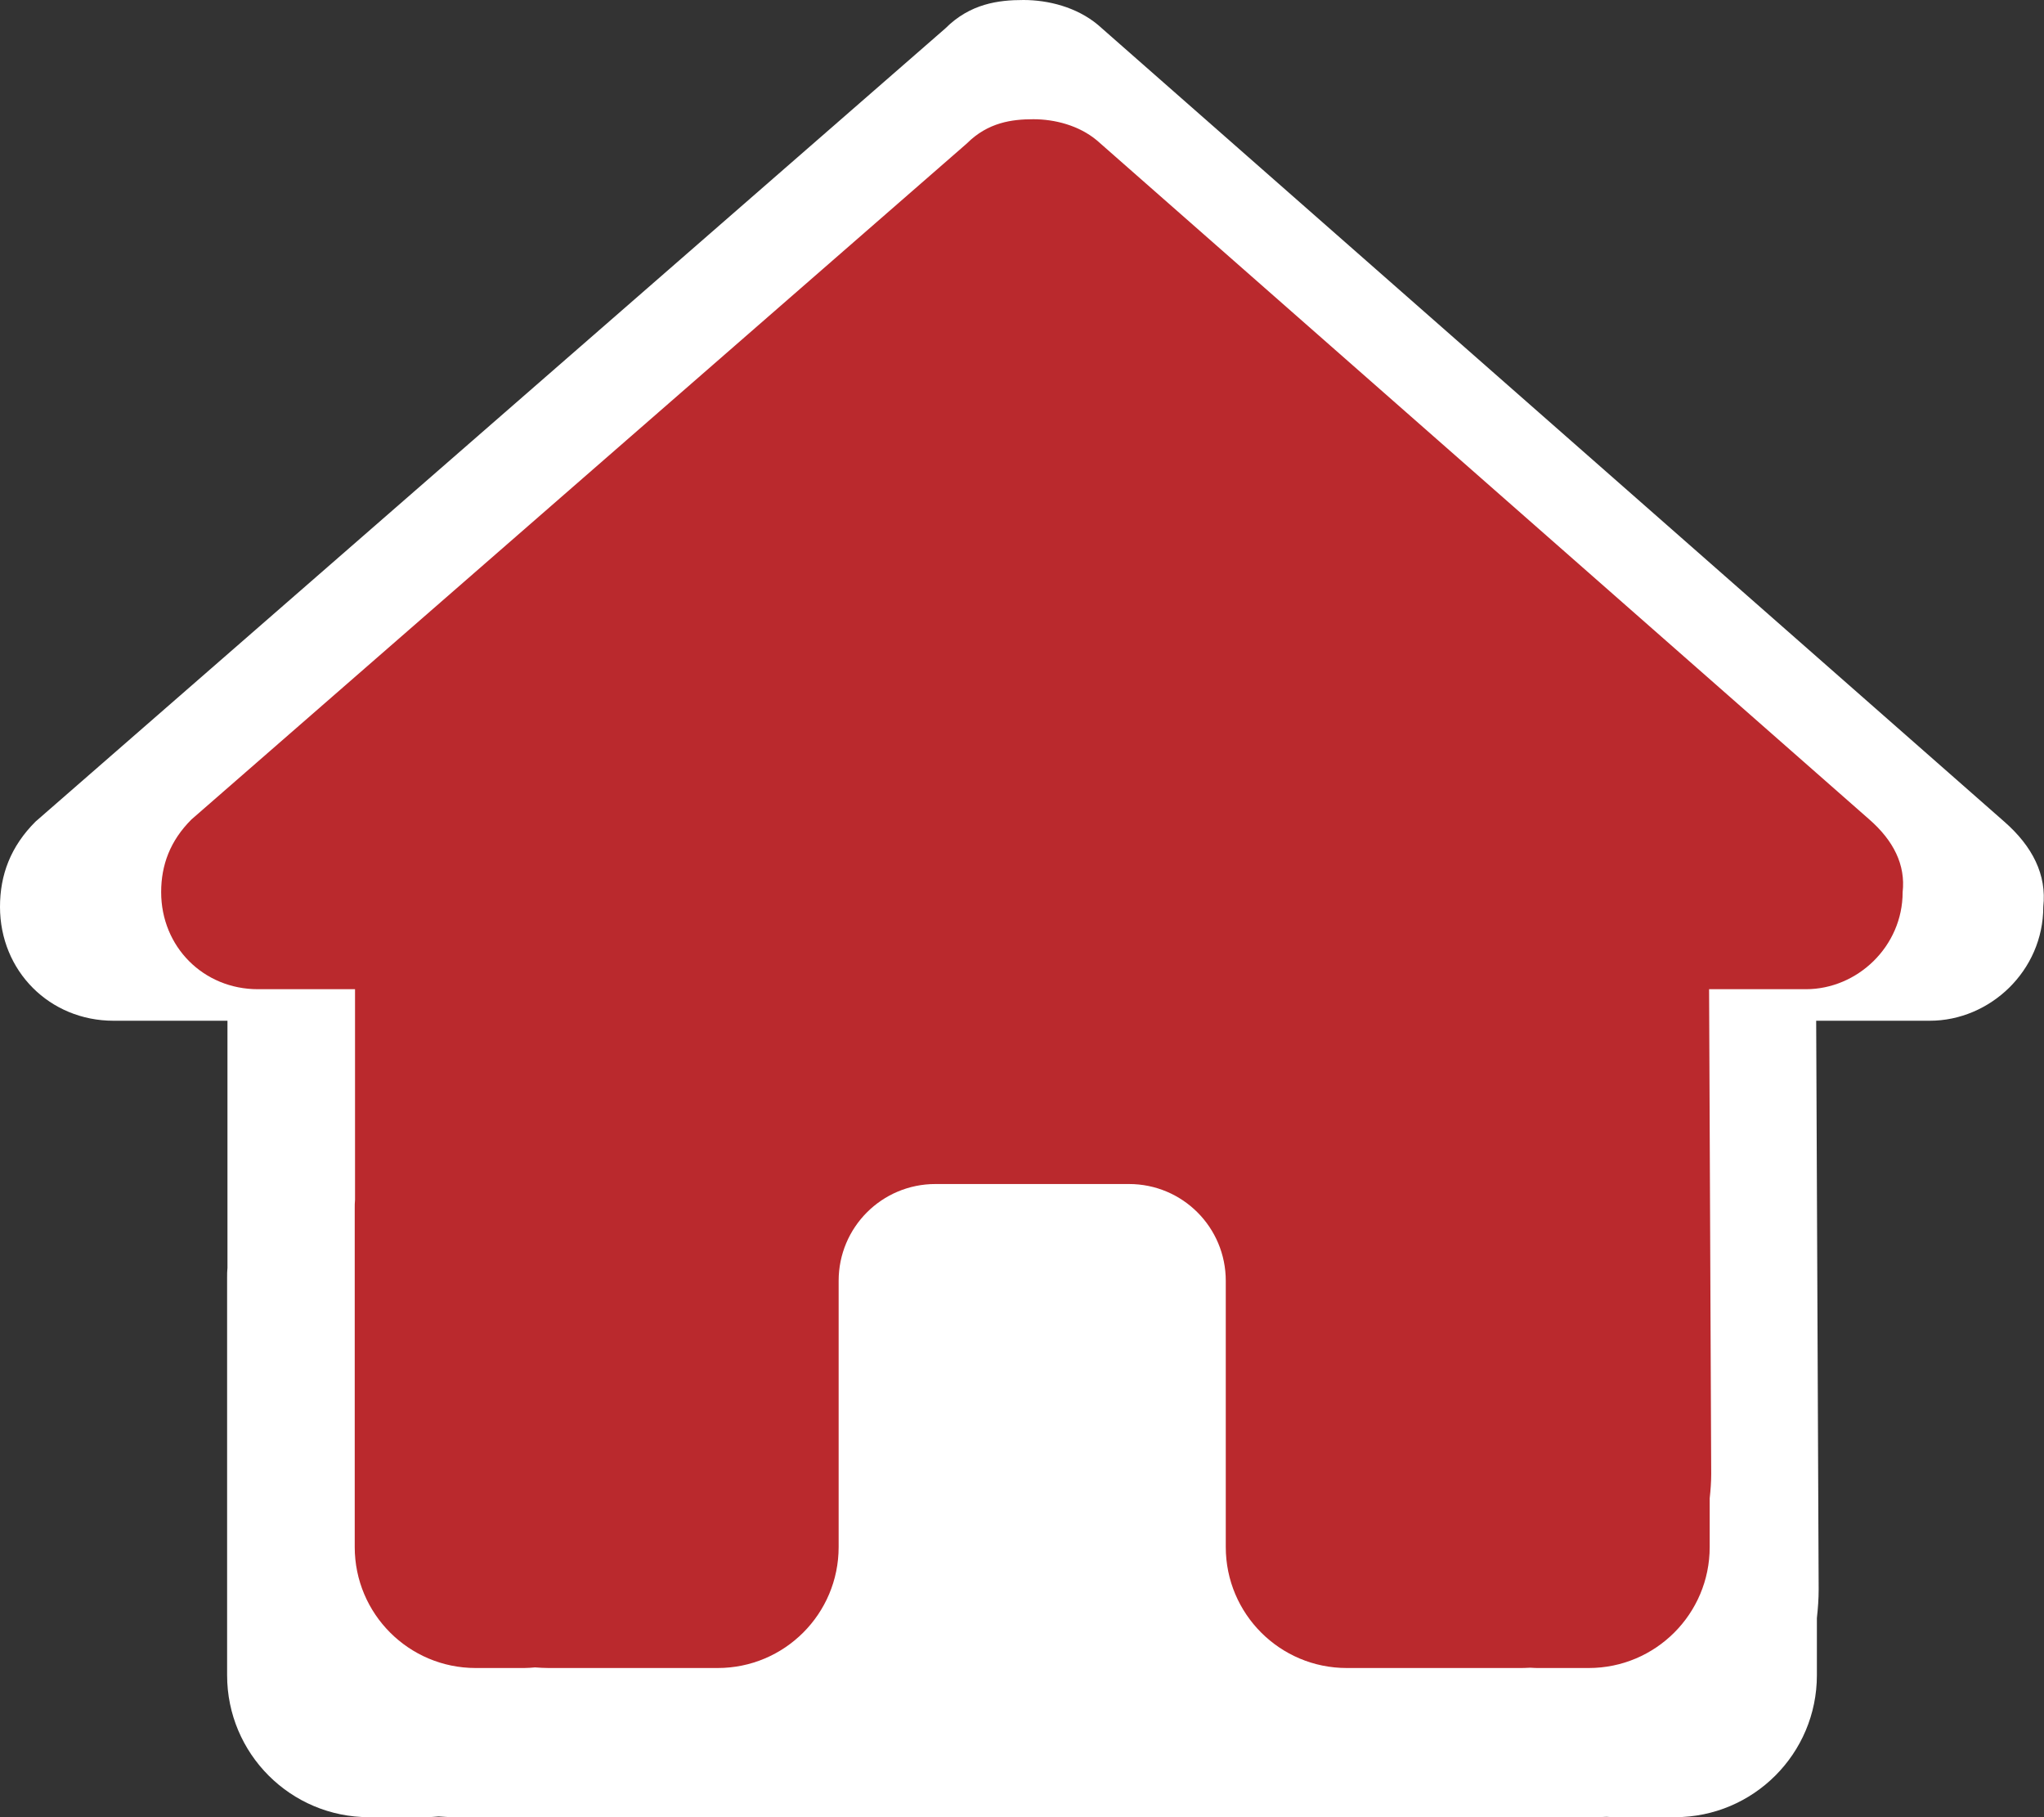 <?xml version="1.0" encoding="UTF-8" standalone="no"?>
<svg
   viewBox="0 0 576 512"
   version="1.1"
   id="svg4"
   sodipodi:docname="house-selected.svg"
   inkscape:version="1.1.2 (b8e25be833, 2022-02-05)"
   xmlns:inkscape="http://www.inkscape.org/namespaces/inkscape"
   xmlns:sodipodi="http://sodipodi.sourceforge.net/DTD/sodipodi-0.dtd"
   xmlns="http://www.w3.org/2000/svg"
   xmlns:svg="http://www.w3.org/2000/svg">
  <rect x="0" y="0" width="576" height="512" fill="#333333" stroke="none"/>
  <defs
     id="defs8" />
  <sodipodi:namedview
     id="namedview6"
     pagecolor="#ffffff"
     bordercolor="#666666"
     borderopacity="1.0"
     inkscape:pageshadow="2"
     inkscape:pageopacity="0.0"
     inkscape:pagecheckerboard="true"
     showgrid="false"
     inkscape:zoom="1.6074219"
     inkscape:cx="183.21263"
     inkscape:cy="256.31105"
     inkscape:window-width="1920"
     inkscape:window-height="1009"
     inkscape:window-x="-1928"
     inkscape:window-y="-8"
     inkscape:window-maximized="1"
     inkscape:current-layer="svg4" />
  <!--! Font Awesome Pro 6.4.2 by @fontawesome - https://fontawesome.com License - https://fontawesome.com/license (Commercial License) Copyright 2023 Fonticons, Inc. -->
  <path
     d="m 575.8,255.5 c 0,18 -15,32.1 -32,32.1 h -32 l 0.7,160.2 c 0,2.7 -0.2,5.4 -0.5,8.1 V 472 c 0,22.1 -17.9,40 -40,40 h -16 c -1.1,0 -2.2,0 -3.3,-0.1 -1.4,0.1 -2.8,0.1 -4.2,0.1 H 416 392 c -263.9,0 24,0 -232,0 h -31.9 c -1.5,0 -3,-0.1 -4.5,-0.2 -1.2,0.1 -2.4,0.2 -3.6,0.2 H 104 C 81.9,512 64,494.1 64,472 V 360 c 0,-0.9 0,-1.9 0.1,-2.8 V 287.6 H 32 c -18,0 -32,-14 -32,-32.1 0,-9 3,-17 10,-24 L 266.4,8 c 7,-7 15,-8 22,-8 7,0 15,2 21,7 l 255.4,224.5 c 8,7 12,15 11,24 z"
     id="path2"
     style="fill:#ffffff;fill-opacity:1"
     sodipodi:nodetypes="cscccssscscccscssssccssccsccc" />
  <path
     d="m 536.167,251.356 c 0,15.341 -12.784,27.359 -27.273,27.359 h -27.273 l 0.597,136.538 c 0,2.301 -0.17,4.602 -0.426,6.904 v 13.722 c 0,18.836 -15.256,34.092 -34.092,34.092 h -13.637 c -0.938,0 -1.875,0 -2.813,-0.085 -1.193,0.085 -2.386,0.085 -3.58,0.085 H 399.97 379.515 c -18.836,0 -34.092,-15.256 -34.092,-34.092 v -20.455 -54.547 c 0,-15.086 -12.188,-27.273 -27.273,-27.273 h -54.547 c -15.086,0 -27.273,12.188 -27.273,27.273 v 54.547 20.455 c 0,18.836 -15.256,34.092 -34.092,34.092 H 181.782 154.594 c -1.278,0 -2.557,-0.085 -3.835,-0.17 -1.023,0.085 -2.046,0.17 -3.068,0.17 h -13.637 c -18.836,0 -34.092,-15.256 -34.092,-34.092 v -95.457 c 0,-0.767 0,-1.619 0.085,-2.386 V 278.715 H 72.688 c -15.341,0 -27.273,-11.932 -27.273,-27.359 0,-7.671 2.557,-14.489 8.523,-20.455 L 272.466,40.413 c 5.966,-5.966 12.784,-6.818 18.751,-6.818 5.966,0 12.784,1.705 17.898,5.966 L 526.791,230.901 c 6.818,5.966 10.228,12.784 9.375,20.455 z"
     id="path2-2"
     style="fill:#ba292d;fill-opacity:1;stroke-width:0.852" />
</svg>
